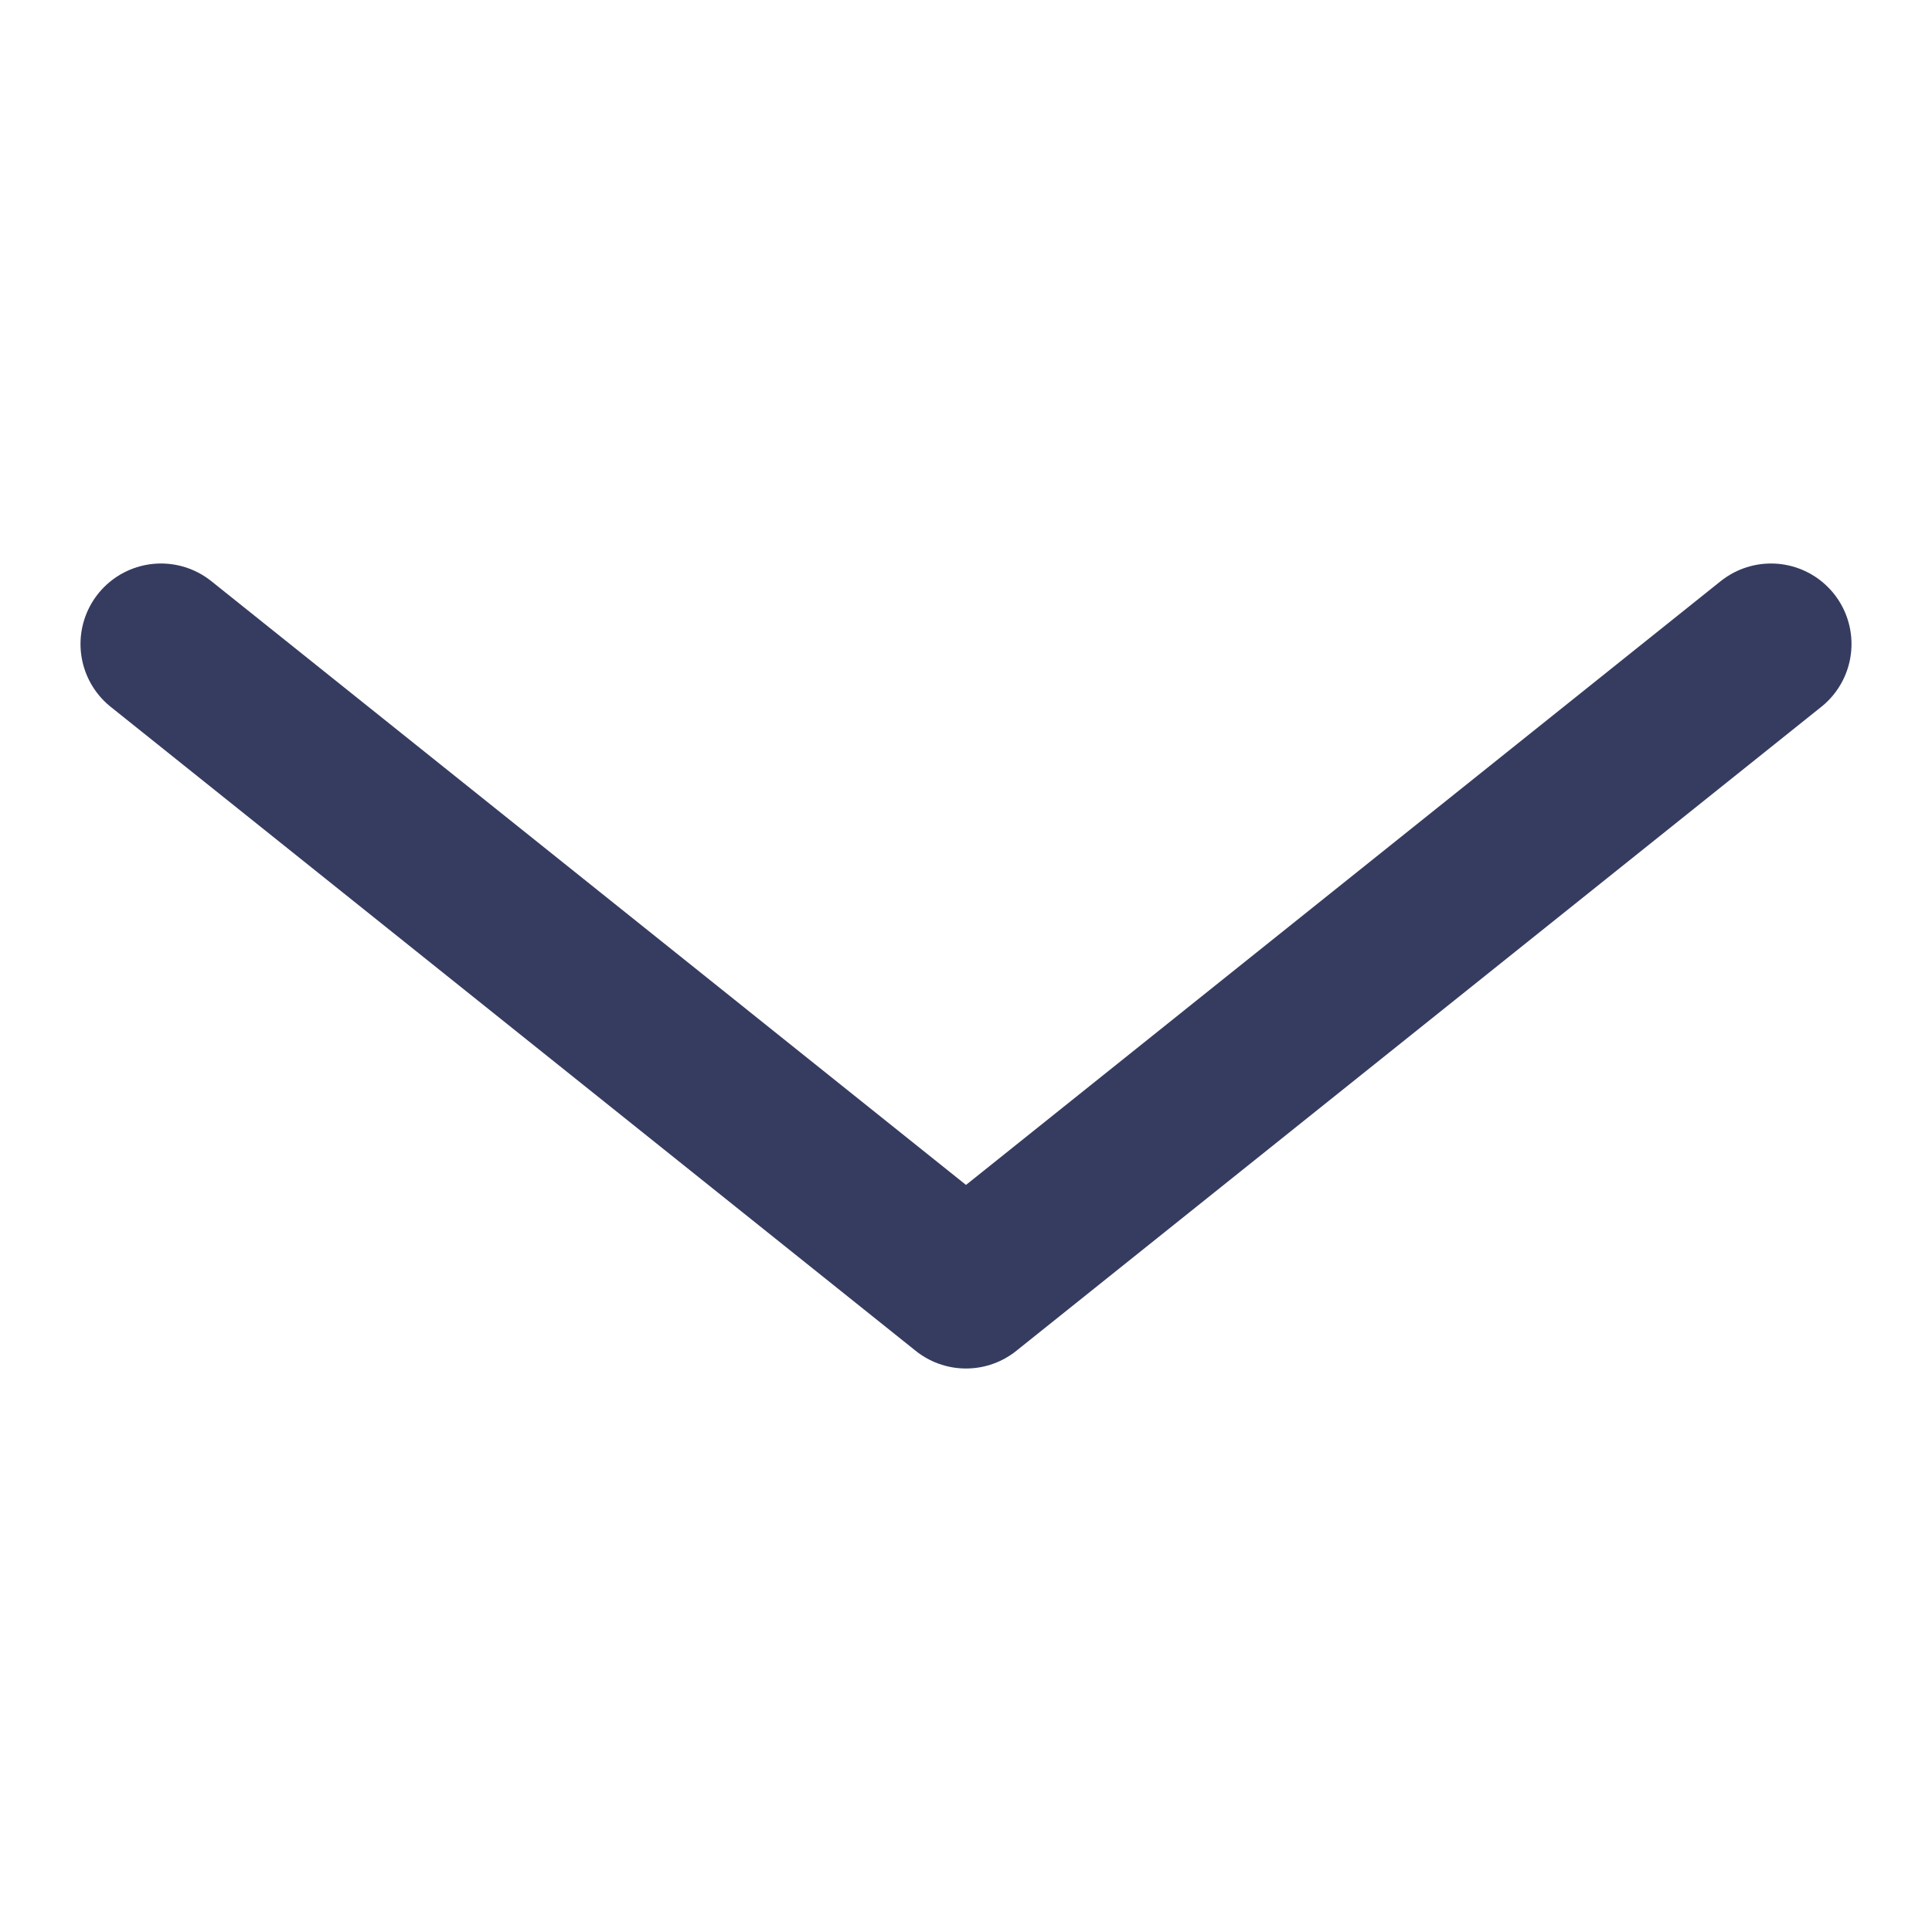 <svg width="24" height="24" viewBox="0 0 24 24" fill="none" xmlns="http://www.w3.org/2000/svg">
<path d="M2 8L12 16L22 8" stroke="#363C60" stroke-width="2" stroke-linecap="round" stroke-linejoin="round"/>
</svg>

